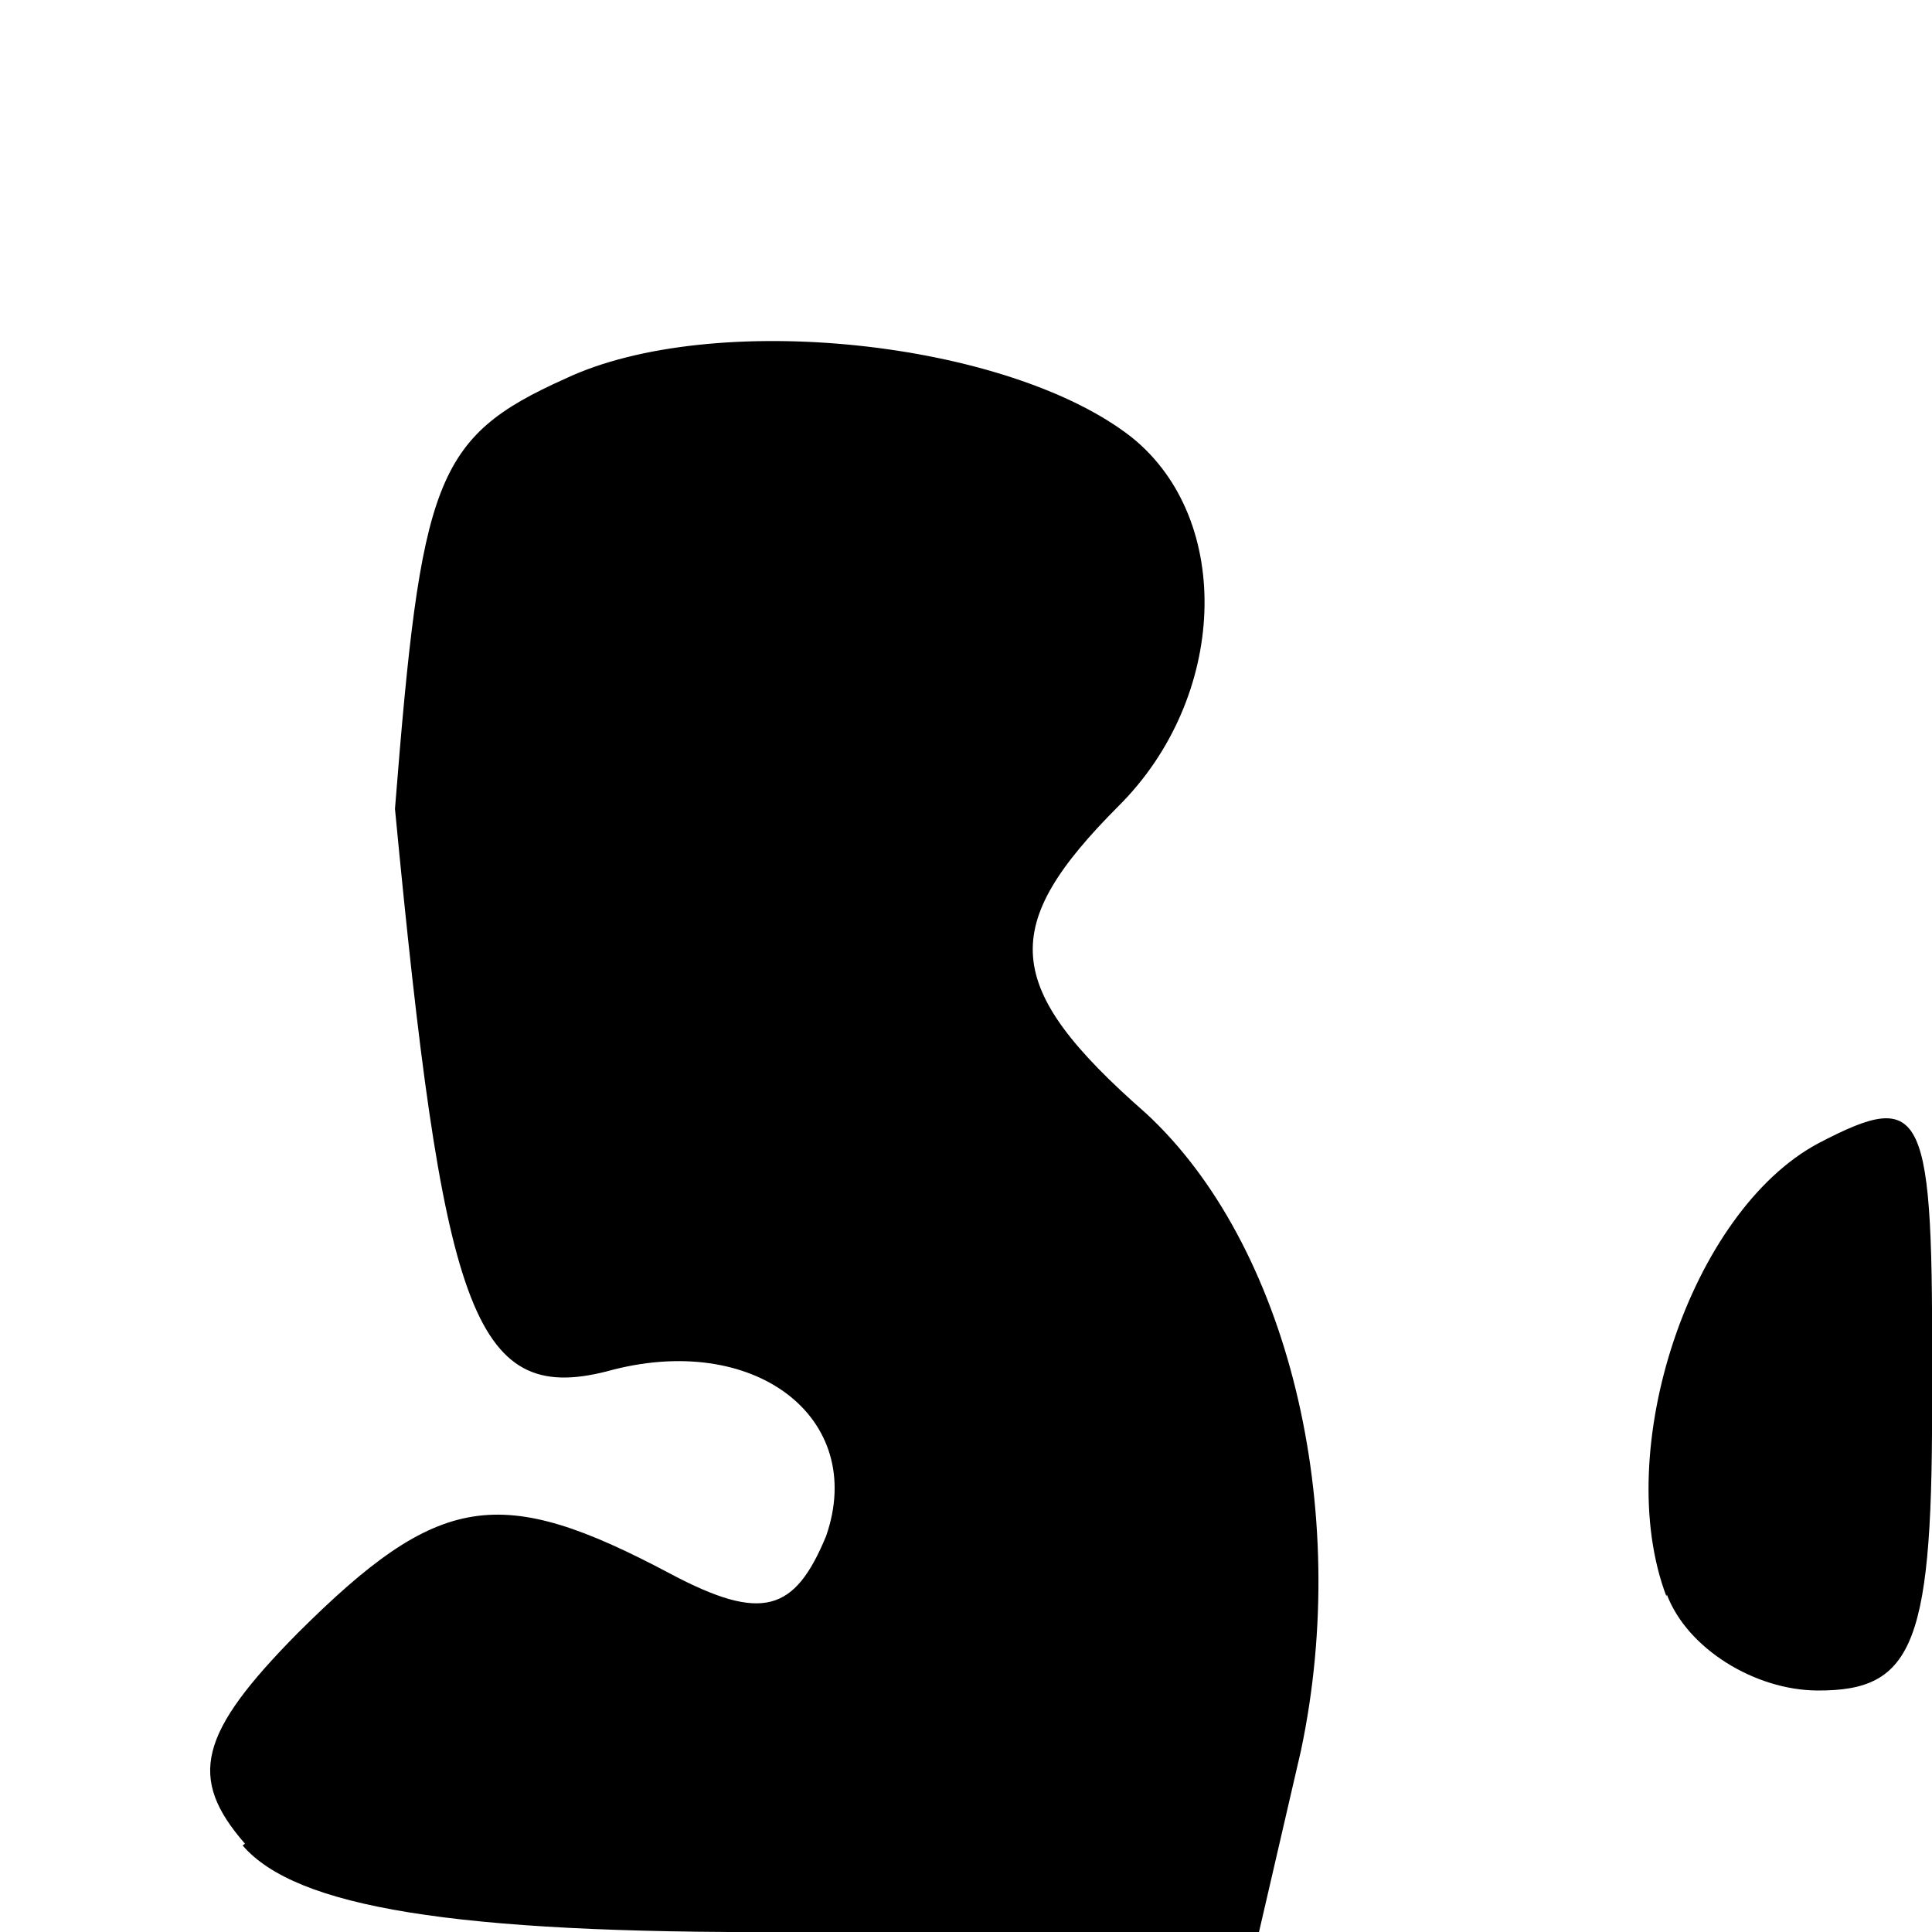 <svg version="1.0" xmlns="http://www.w3.org/2000/svg" height="32" width="32"><path d=" M 4.057,30.537 C 3.105,29.444 3.29,28.71 4.933,27.047 C 7.271,24.718 8.274,24.563 11.101,26.065 C 12.632,26.878 13.166,26.69 13.683,25.442 C 14.364,23.484 12.492,22.036 10.051,22.714 C 7.81,23.285 7.331,21.638 6.542,13.396 C 6.975,7.948 7.195,7.246 9.358,6.274 C 11.806,5.115 16.707,5.641 18.747,7.245 C 20.445,8.613 20.325,11.562 18.528,13.349 C 16.547,15.337 16.578,16.335 18.981,18.44 C 21.319,20.599 22.402,24.962 21.547,29.0 L 20.853,32.0 L 13.049,32.0 C 7.503,32.028 4.897,31.587 4.019,30.567 M 27.6,26.438 C 26.684,24.017 28.006,20.067 30.115,18.938 C 31.889,18.012 32.022,18.342 32.0,22.965 C 32.023,27.215 31.719,28.01 30.097,28.0 C 29.066,27.993 27.948,27.308 27.608,26.41 Z" /></svg>